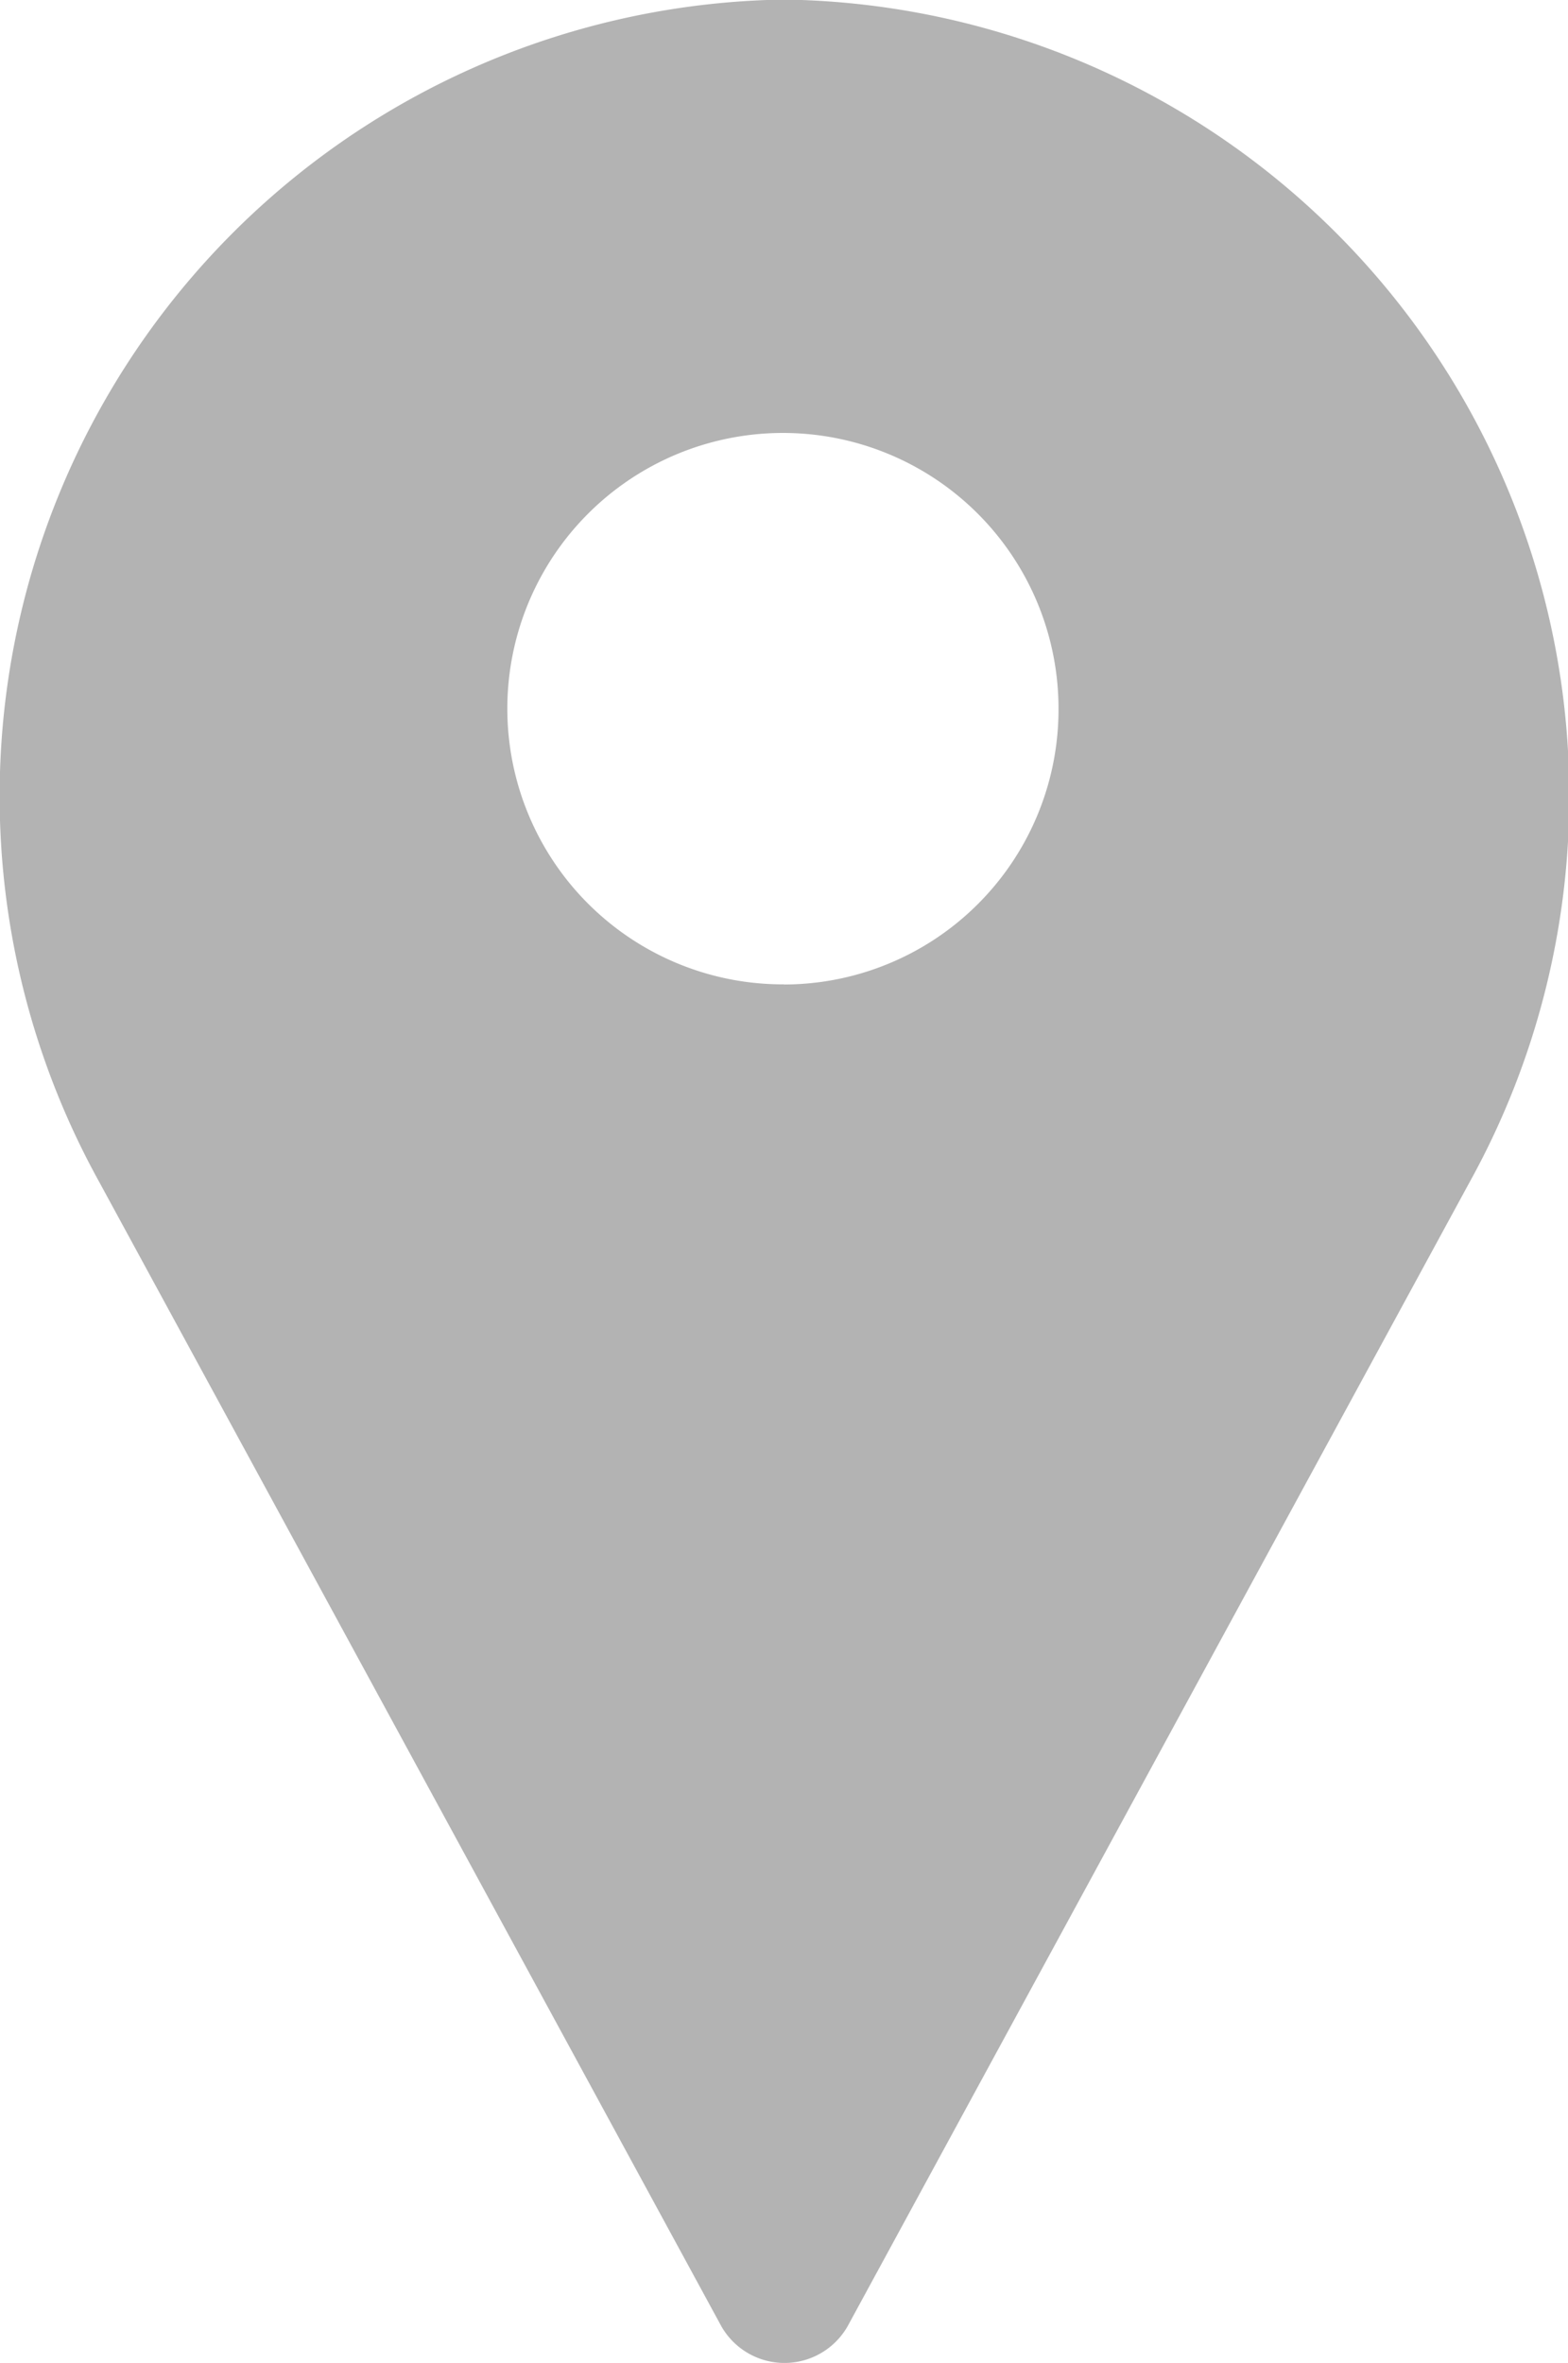 <svg xmlns="http://www.w3.org/2000/svg" width="11.652" height="17.552" viewBox="0 0 11.652 17.552">
  <g id="location" transform="translate(0 -0.001)">
    <path id="Path_1" data-name="Path 1" d="M101.96,16H101.7a5.918,5.918,0,0,0-4.961,8.779l4.623,8.5a.54.54,0,0,0,.939,0l4.623-8.5A5.918,5.918,0,0,0,101.96,16Zm-.131,7.312a2.048,2.048,0,1,1,2.039-2.048A2.043,2.043,0,0,1,101.828,23.313Z" transform="translate(-96.002 -15.999)" fill="#b3b3b3"/>
  </g>
</svg>
